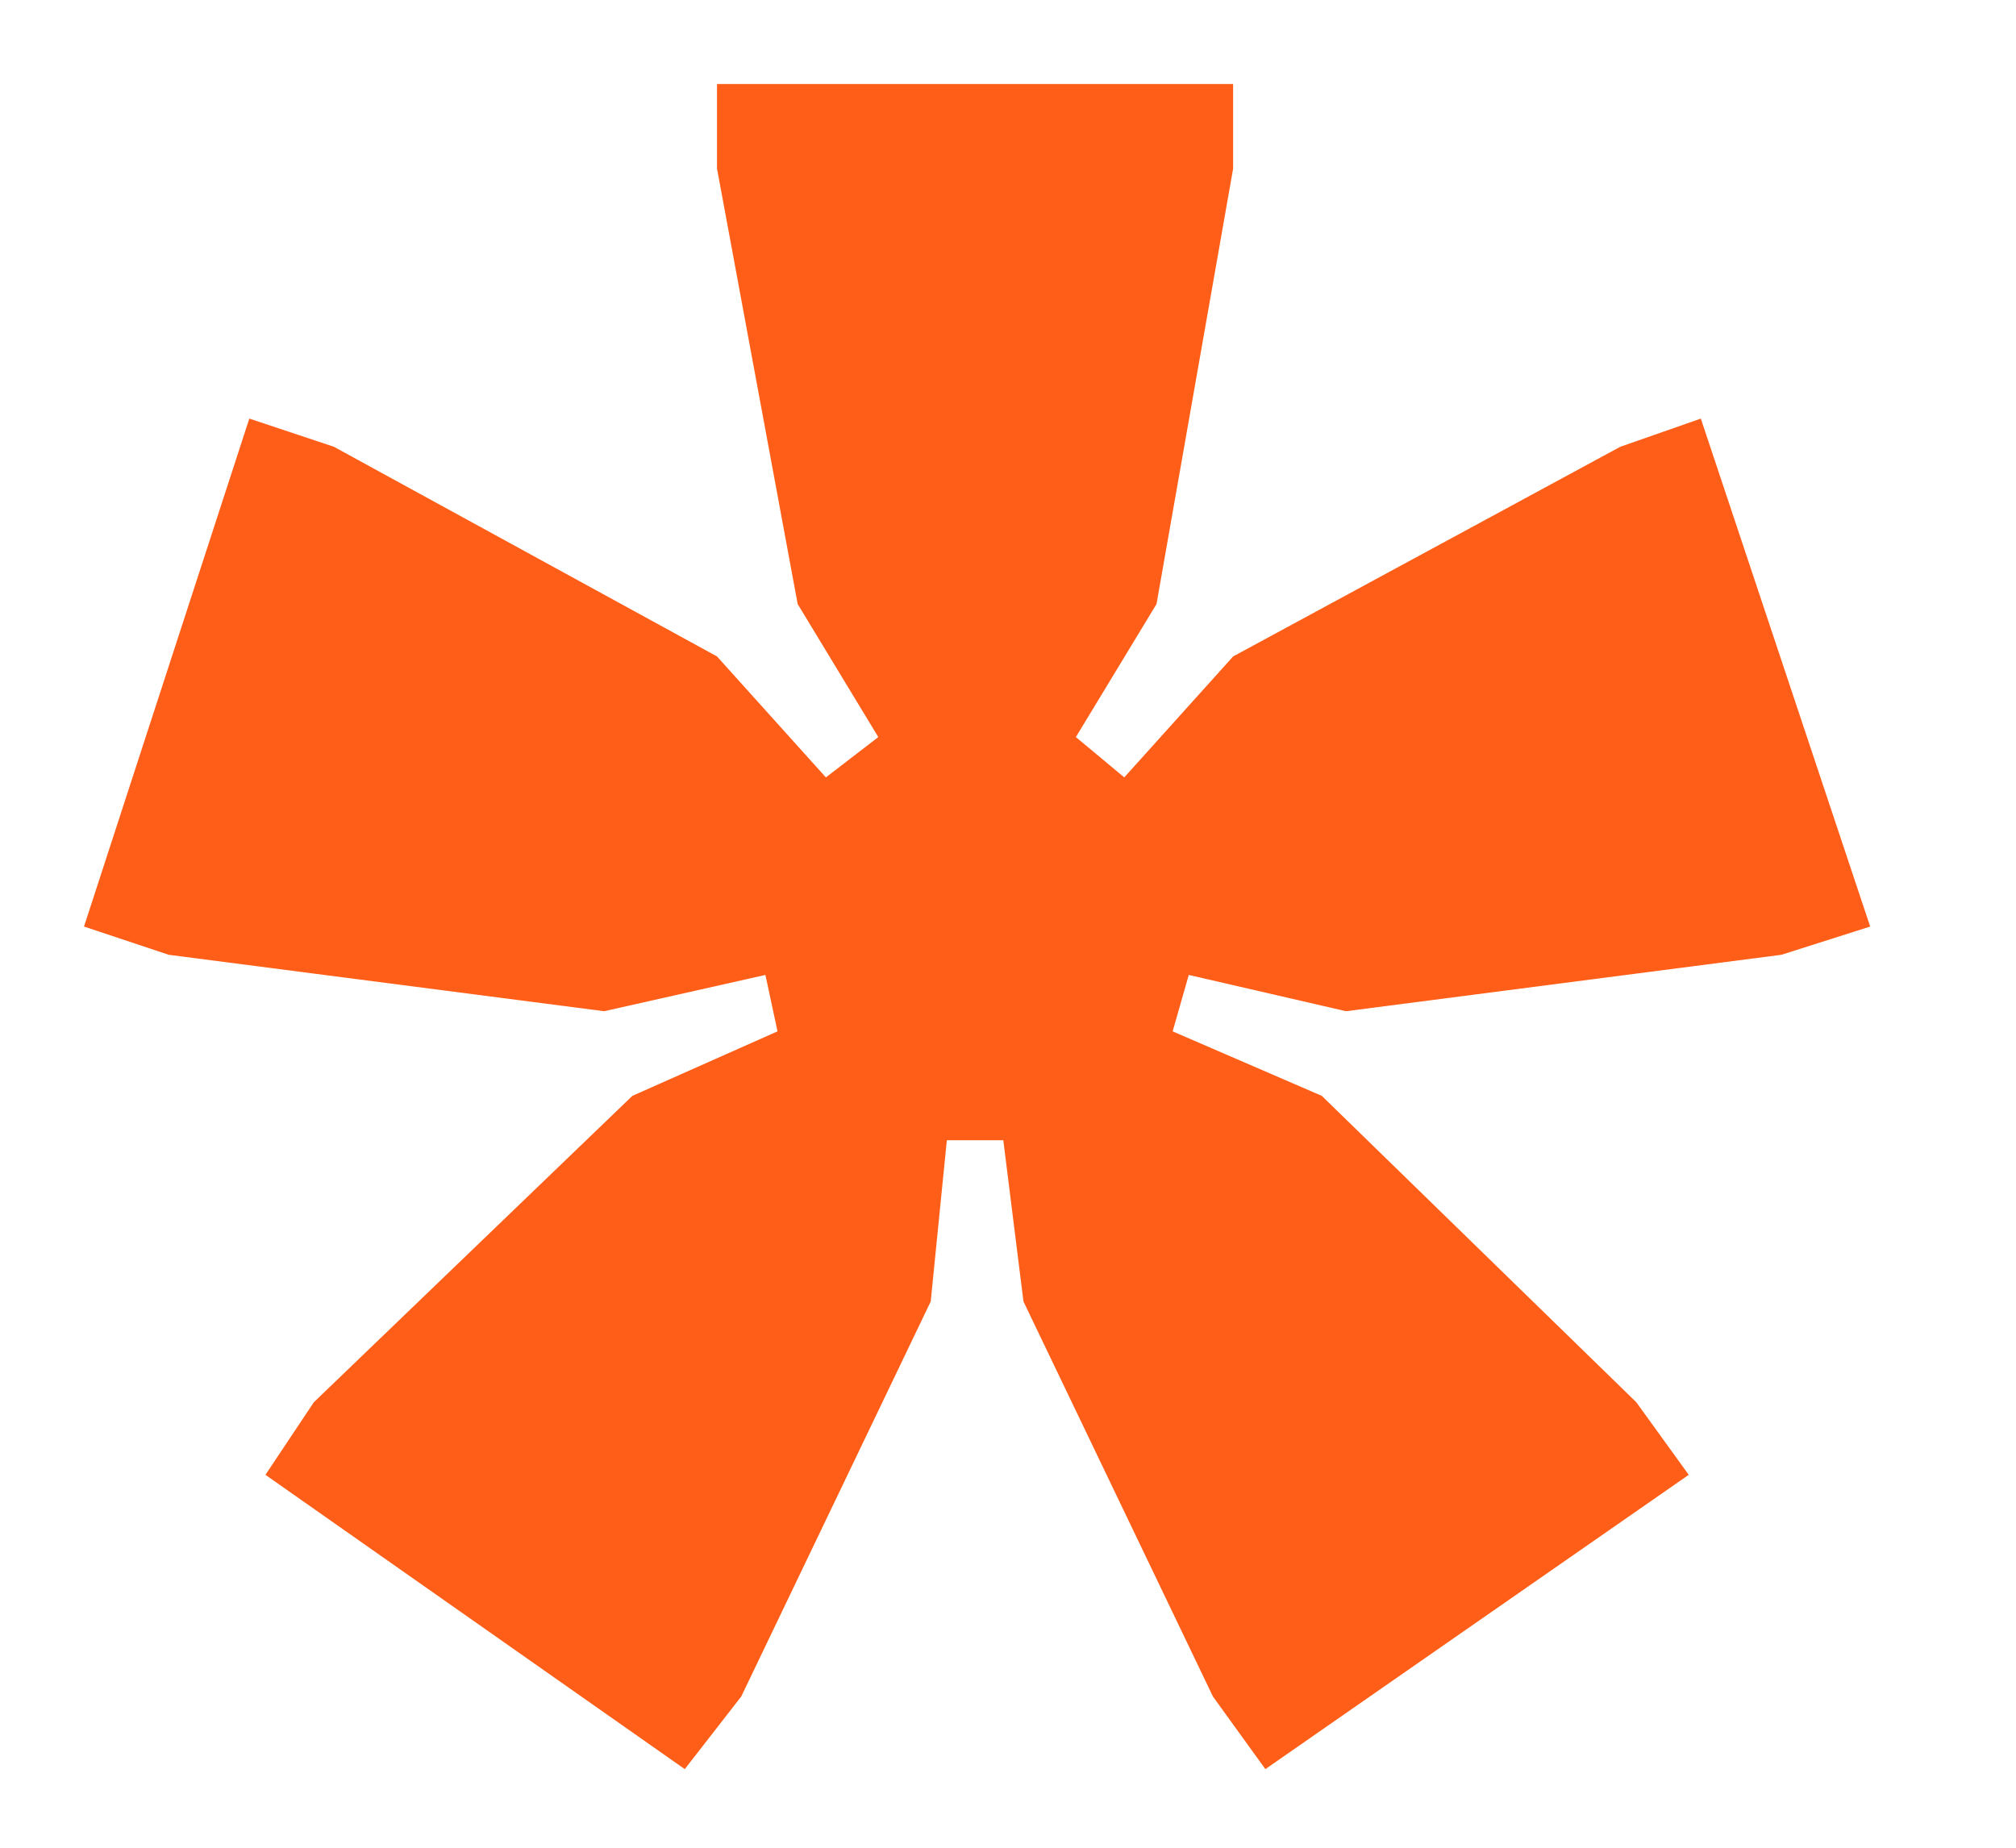 <svg width="12" height="11" viewBox="0 0 12 11" fill="none" xmlns="http://www.w3.org/2000/svg">
<path d="M4.076 10.532L4.412 10.1L5.54 7.748L5.636 6.788H5.972L6.092 7.748L7.22 10.1L7.532 10.532L10.052 8.78L9.74 8.348L7.868 6.524L6.98 6.14L7.076 5.804L8.012 6.02L10.604 5.684L11.132 5.516L10.124 2.492L9.644 2.66L7.34 3.908L6.692 4.628L6.404 4.388L6.884 3.596L7.34 1.004V0.5H4.268V1.004L4.748 3.596L5.228 4.388L4.916 4.628L4.268 3.908L1.988 2.66L1.484 2.492L0.5 5.516L1.004 5.684L3.596 6.02L4.556 5.804L4.628 6.14L3.764 6.524L1.868 8.348L1.58 8.78L4.076 10.532Z" fill="#FF5E18"/>
</svg>
